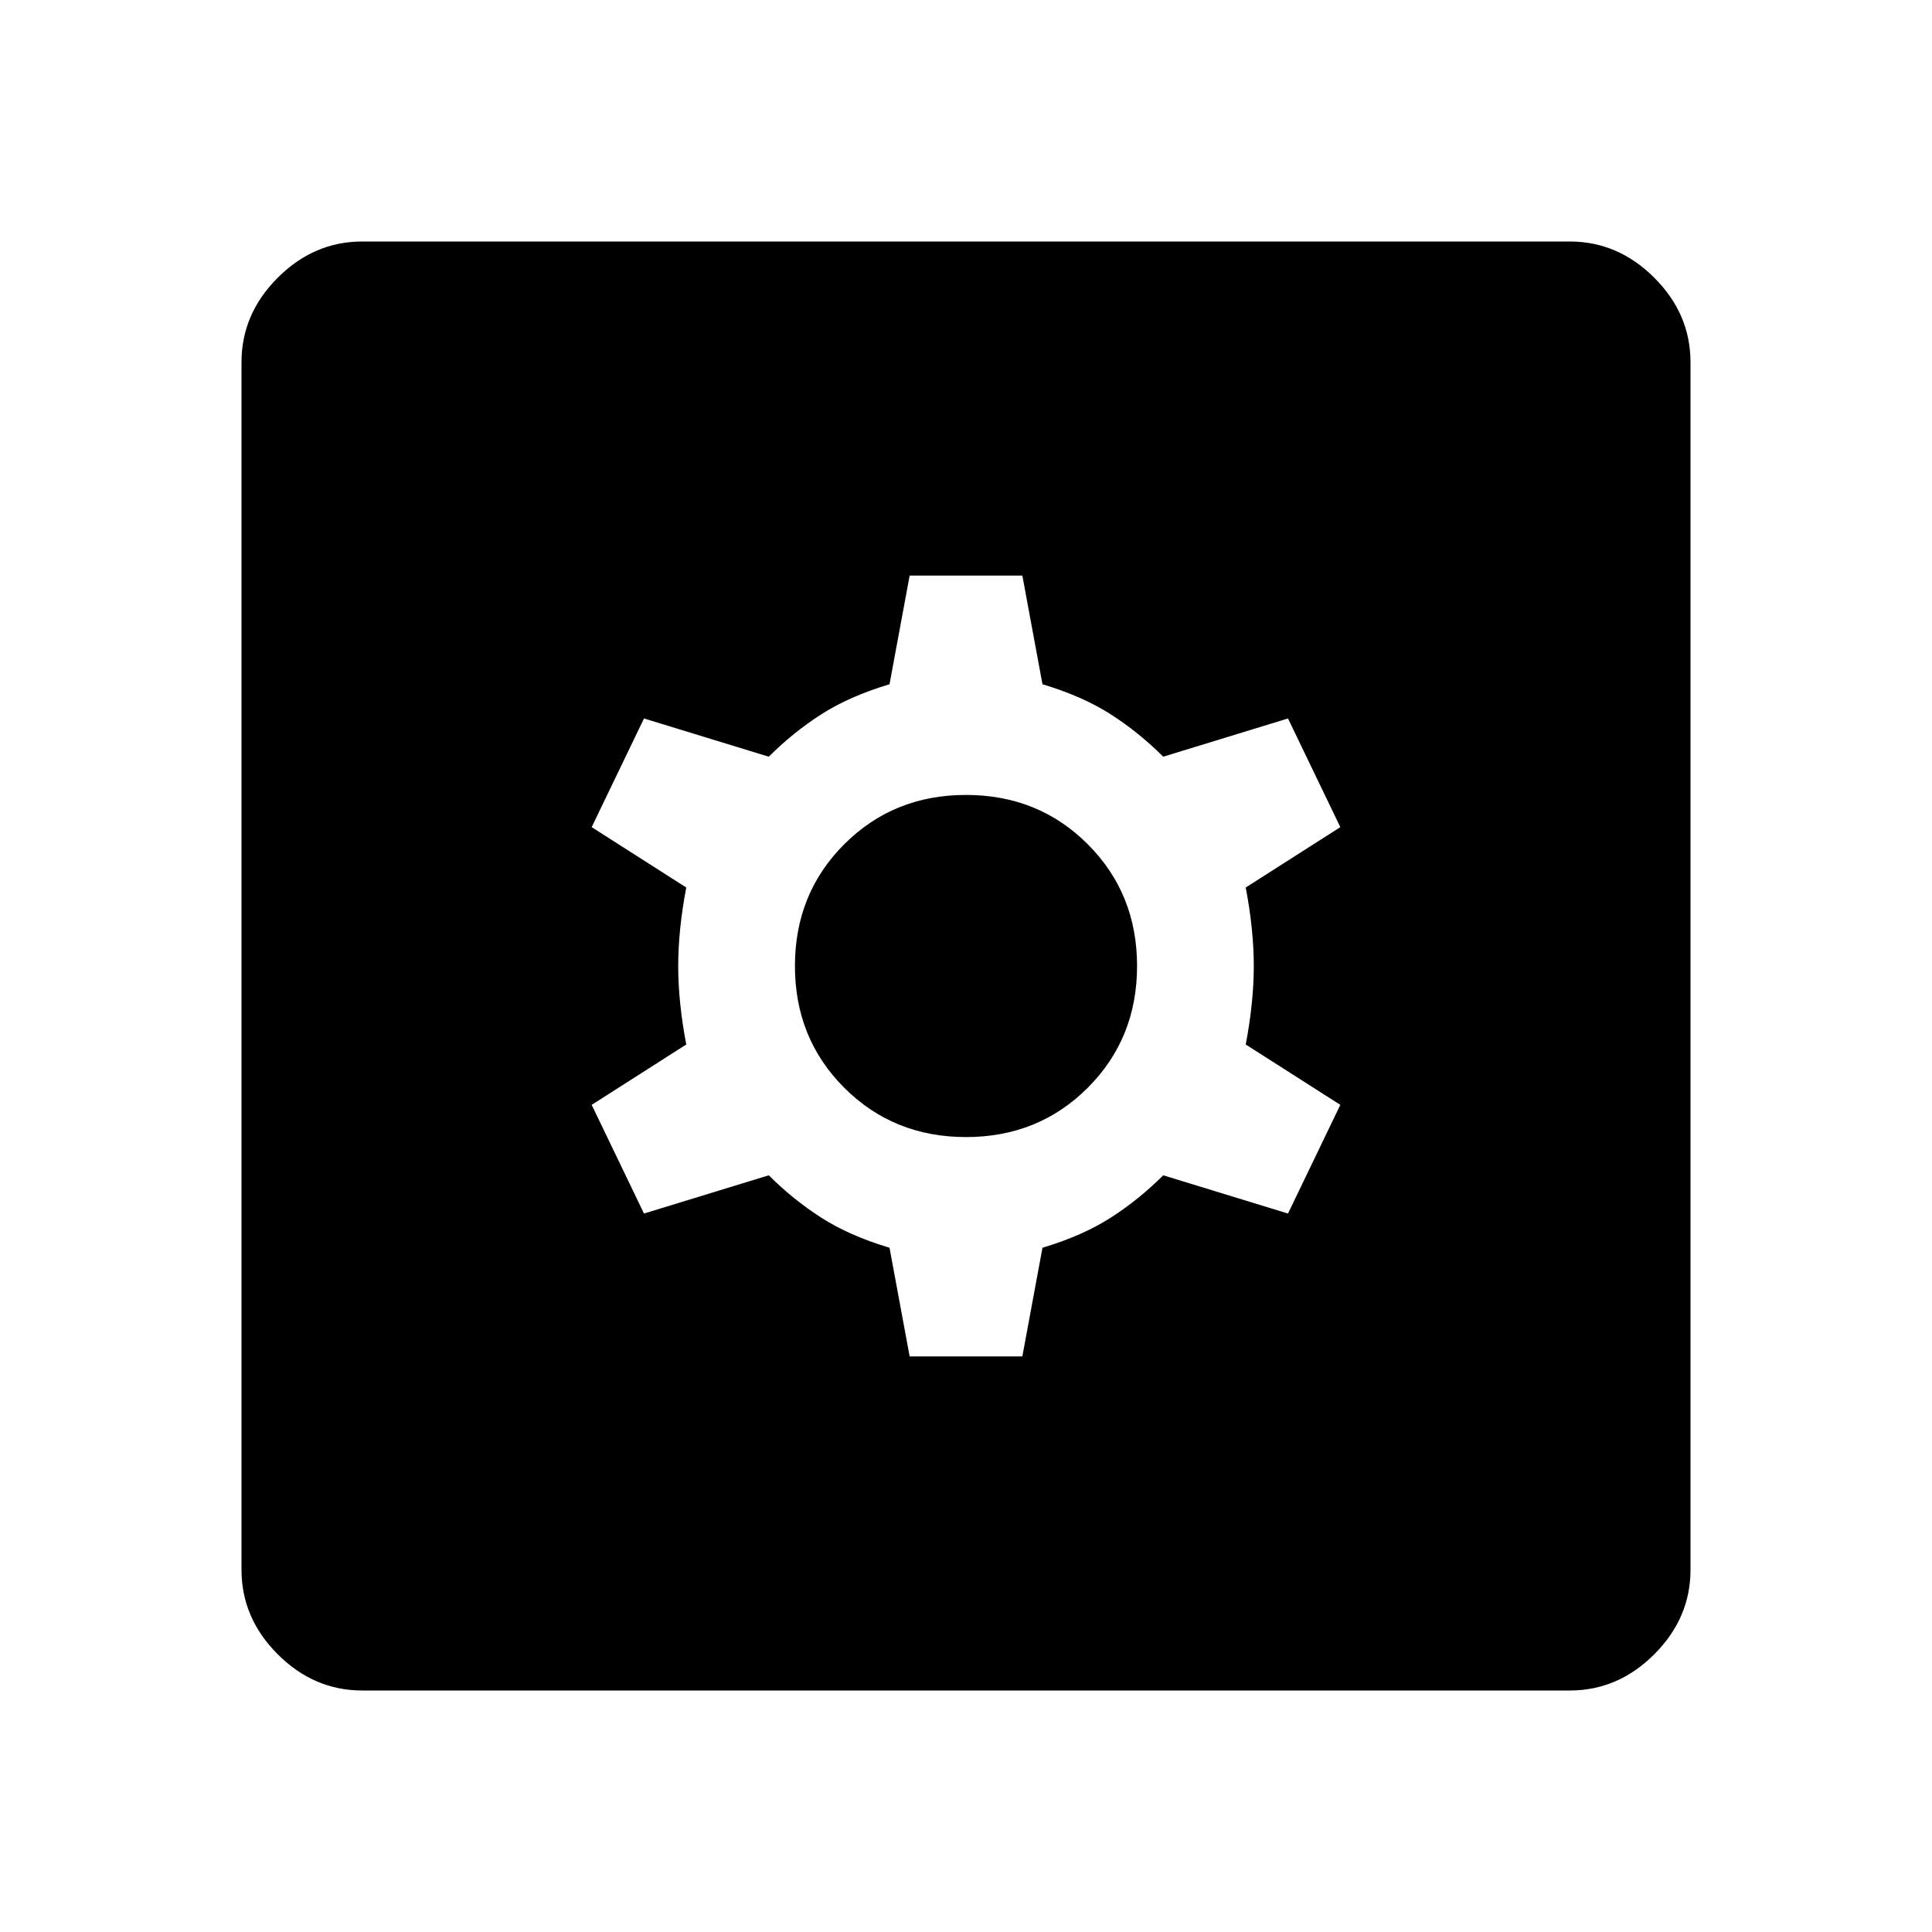 <svg xmlns="http://www.w3.org/2000/svg" height="48" width="48"><path d="M22.6 33.7h2.8l.5-2.7q1-.3 1.7-.75t1.3-1.05l3.1.95 1.3-2.7-2.35-1.5q.2-1.05.2-1.95 0-.9-.2-1.95l2.35-1.5-1.3-2.7-3.1.95q-.6-.6-1.3-1.05-.7-.45-1.7-.75l-.5-2.7h-2.8l-.5 2.7q-1 .3-1.7.75t-1.3 1.05l-3.1-.95-1.3 2.7 2.35 1.5q-.2 1.05-.2 1.95 0 .9.2 1.95l-2.35 1.5 1.3 2.7 3.1-.95q.6.6 1.3 1.05.7.45 1.7.75Zm1.4-5.45q-1.8 0-3.025-1.225Q19.75 25.8 19.75 24q0-1.8 1.225-3.025Q22.2 19.75 24 19.75q1.8 0 3.025 1.225Q28.25 22.2 28.25 24q0 1.8-1.225 3.025Q25.8 28.25 24 28.25ZM9 42q-1.2 0-2.1-.9Q6 40.2 6 39V9q0-1.2.9-2.1Q7.8 6 9 6h30q1.2 0 2.1.9.9.9.9 2.1v30q0 1.2-.9 2.1-.9.9-2.1.9Z"/></svg>